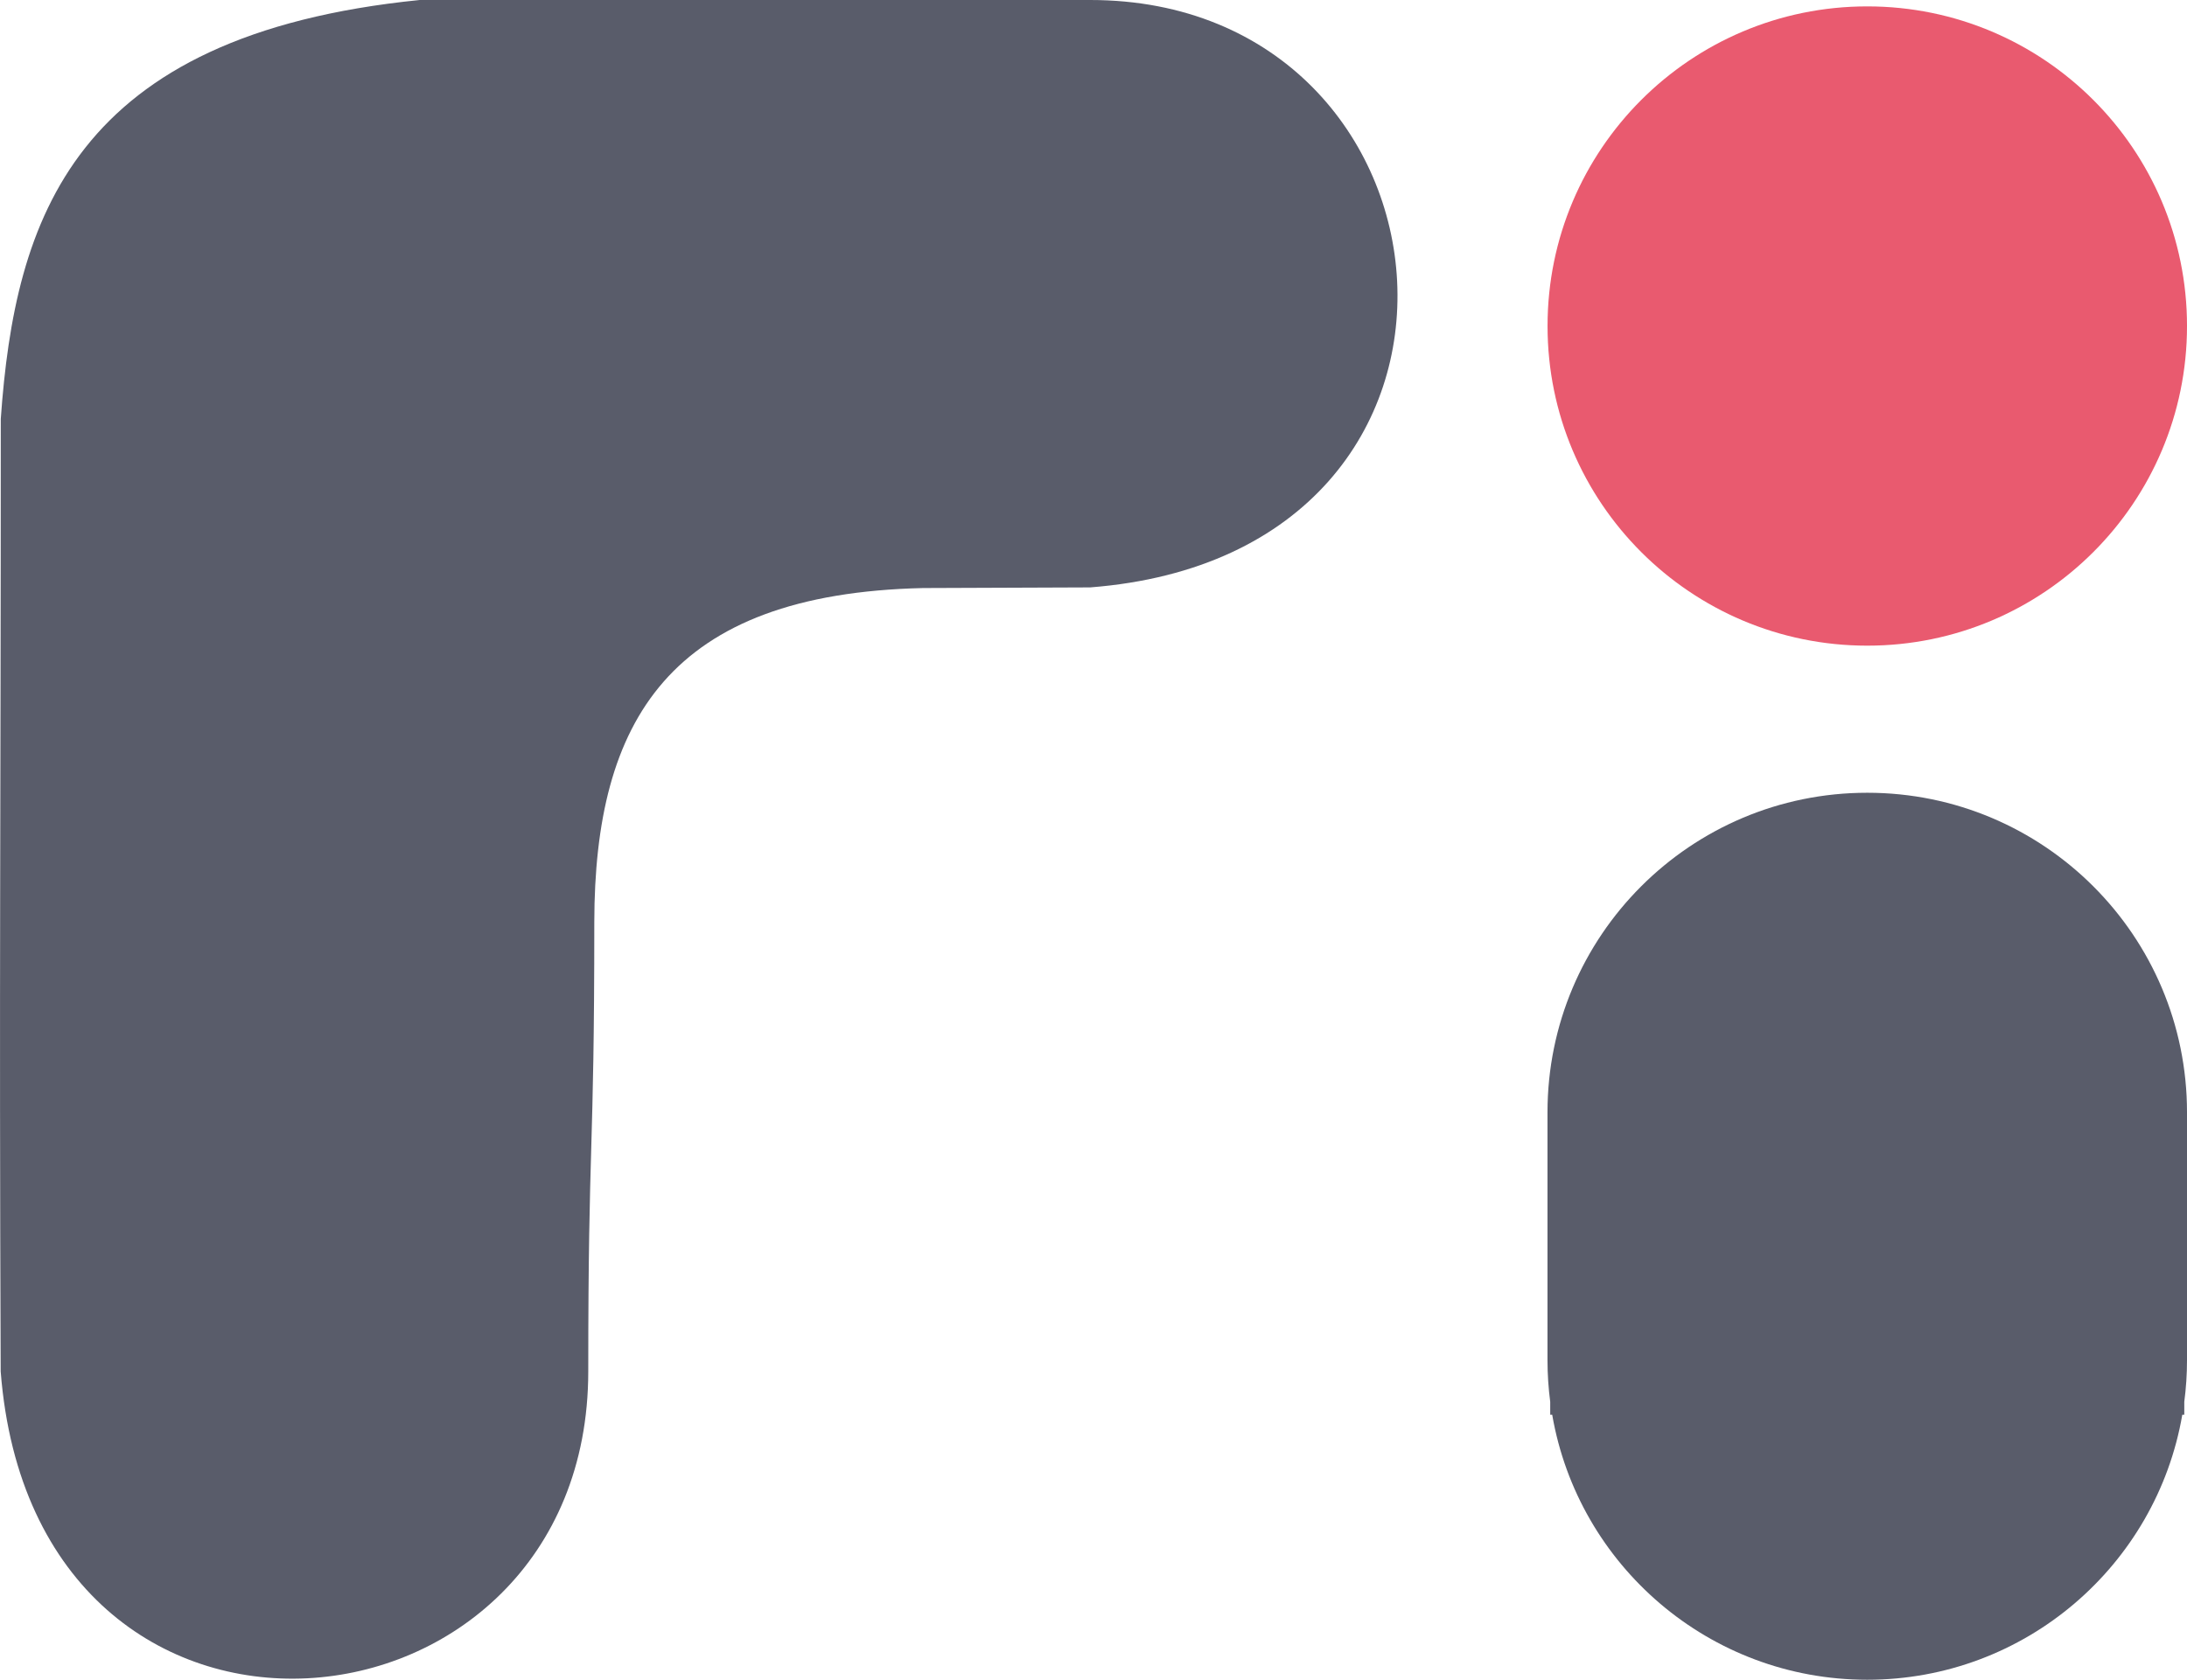 <?xml version="1.0" encoding="UTF-8"?>
<!DOCTYPE svg PUBLIC "-//W3C//DTD SVG 1.1//EN" "http://www.w3.org/Graphics/SVG/1.1/DTD/svg11.dtd">
<!-- Creator: CorelDRAW 2019 (64-Bit) -->
<svg xmlns="http://www.w3.org/2000/svg" xml:space="preserve" width="44.624mm" height="34.285mm" version="1.1"
     style="shape-rendering:geometricPrecision;text-rendering:geometricPrecision; image-rendering:optimizeQuality; fill-rule:evenodd; clip-rule:evenodd"
     viewBox="0 0 441.72 339.39"
>
  <defs>
  <style type="text/css">
   <![CDATA[
    .redPoint {fill:#E95A6F}
    .greyLine {fill:#595C6A}
   ]]>
  </style>
 </defs>
  <g id="container">
    <path class="greyLine"
          d="M84.77 0l135.42 0c76.84,0 88.48,111.82 0,118.68l-33.76 0.13c-51.23,1.16 -66.36,26.78 -66.4,67.52 0,47.99 -1.22,42.76 -1.22,90.76 0,76.84 -111.82,88.48 -118.68,0 -0.31,-81.92 0.02,-110.47 0.02,-192.47 2.85,-40.32 14.49,-77.57 84.62,-84.62z"/>
    <circle class="redPoint" cx="377.15" cy="65.87" r="64.58"/>
    <path class="greyLine"
          d="M377.15 160.17c35.66,0 64.58,28.91 64.58,64.58 0,43.67 0,6.42 0,50.06 0,2.85 -0.19,5.66 -0.55,8.41l0 2.61 -0.4 0c-5.23,30.41 -31.73,53.55 -63.64,53.55 -31.91,0 -58.4,-23.14 -63.63,-53.55l-0.4 0 0 -2.6c-0.36,-2.76 -0.55,-5.57 -0.55,-8.42 0,-43.64 0,-6.39 0,-50.06 0,-35.67 28.91,-64.58 64.58,-64.58z"/>
 </g>
</svg>
